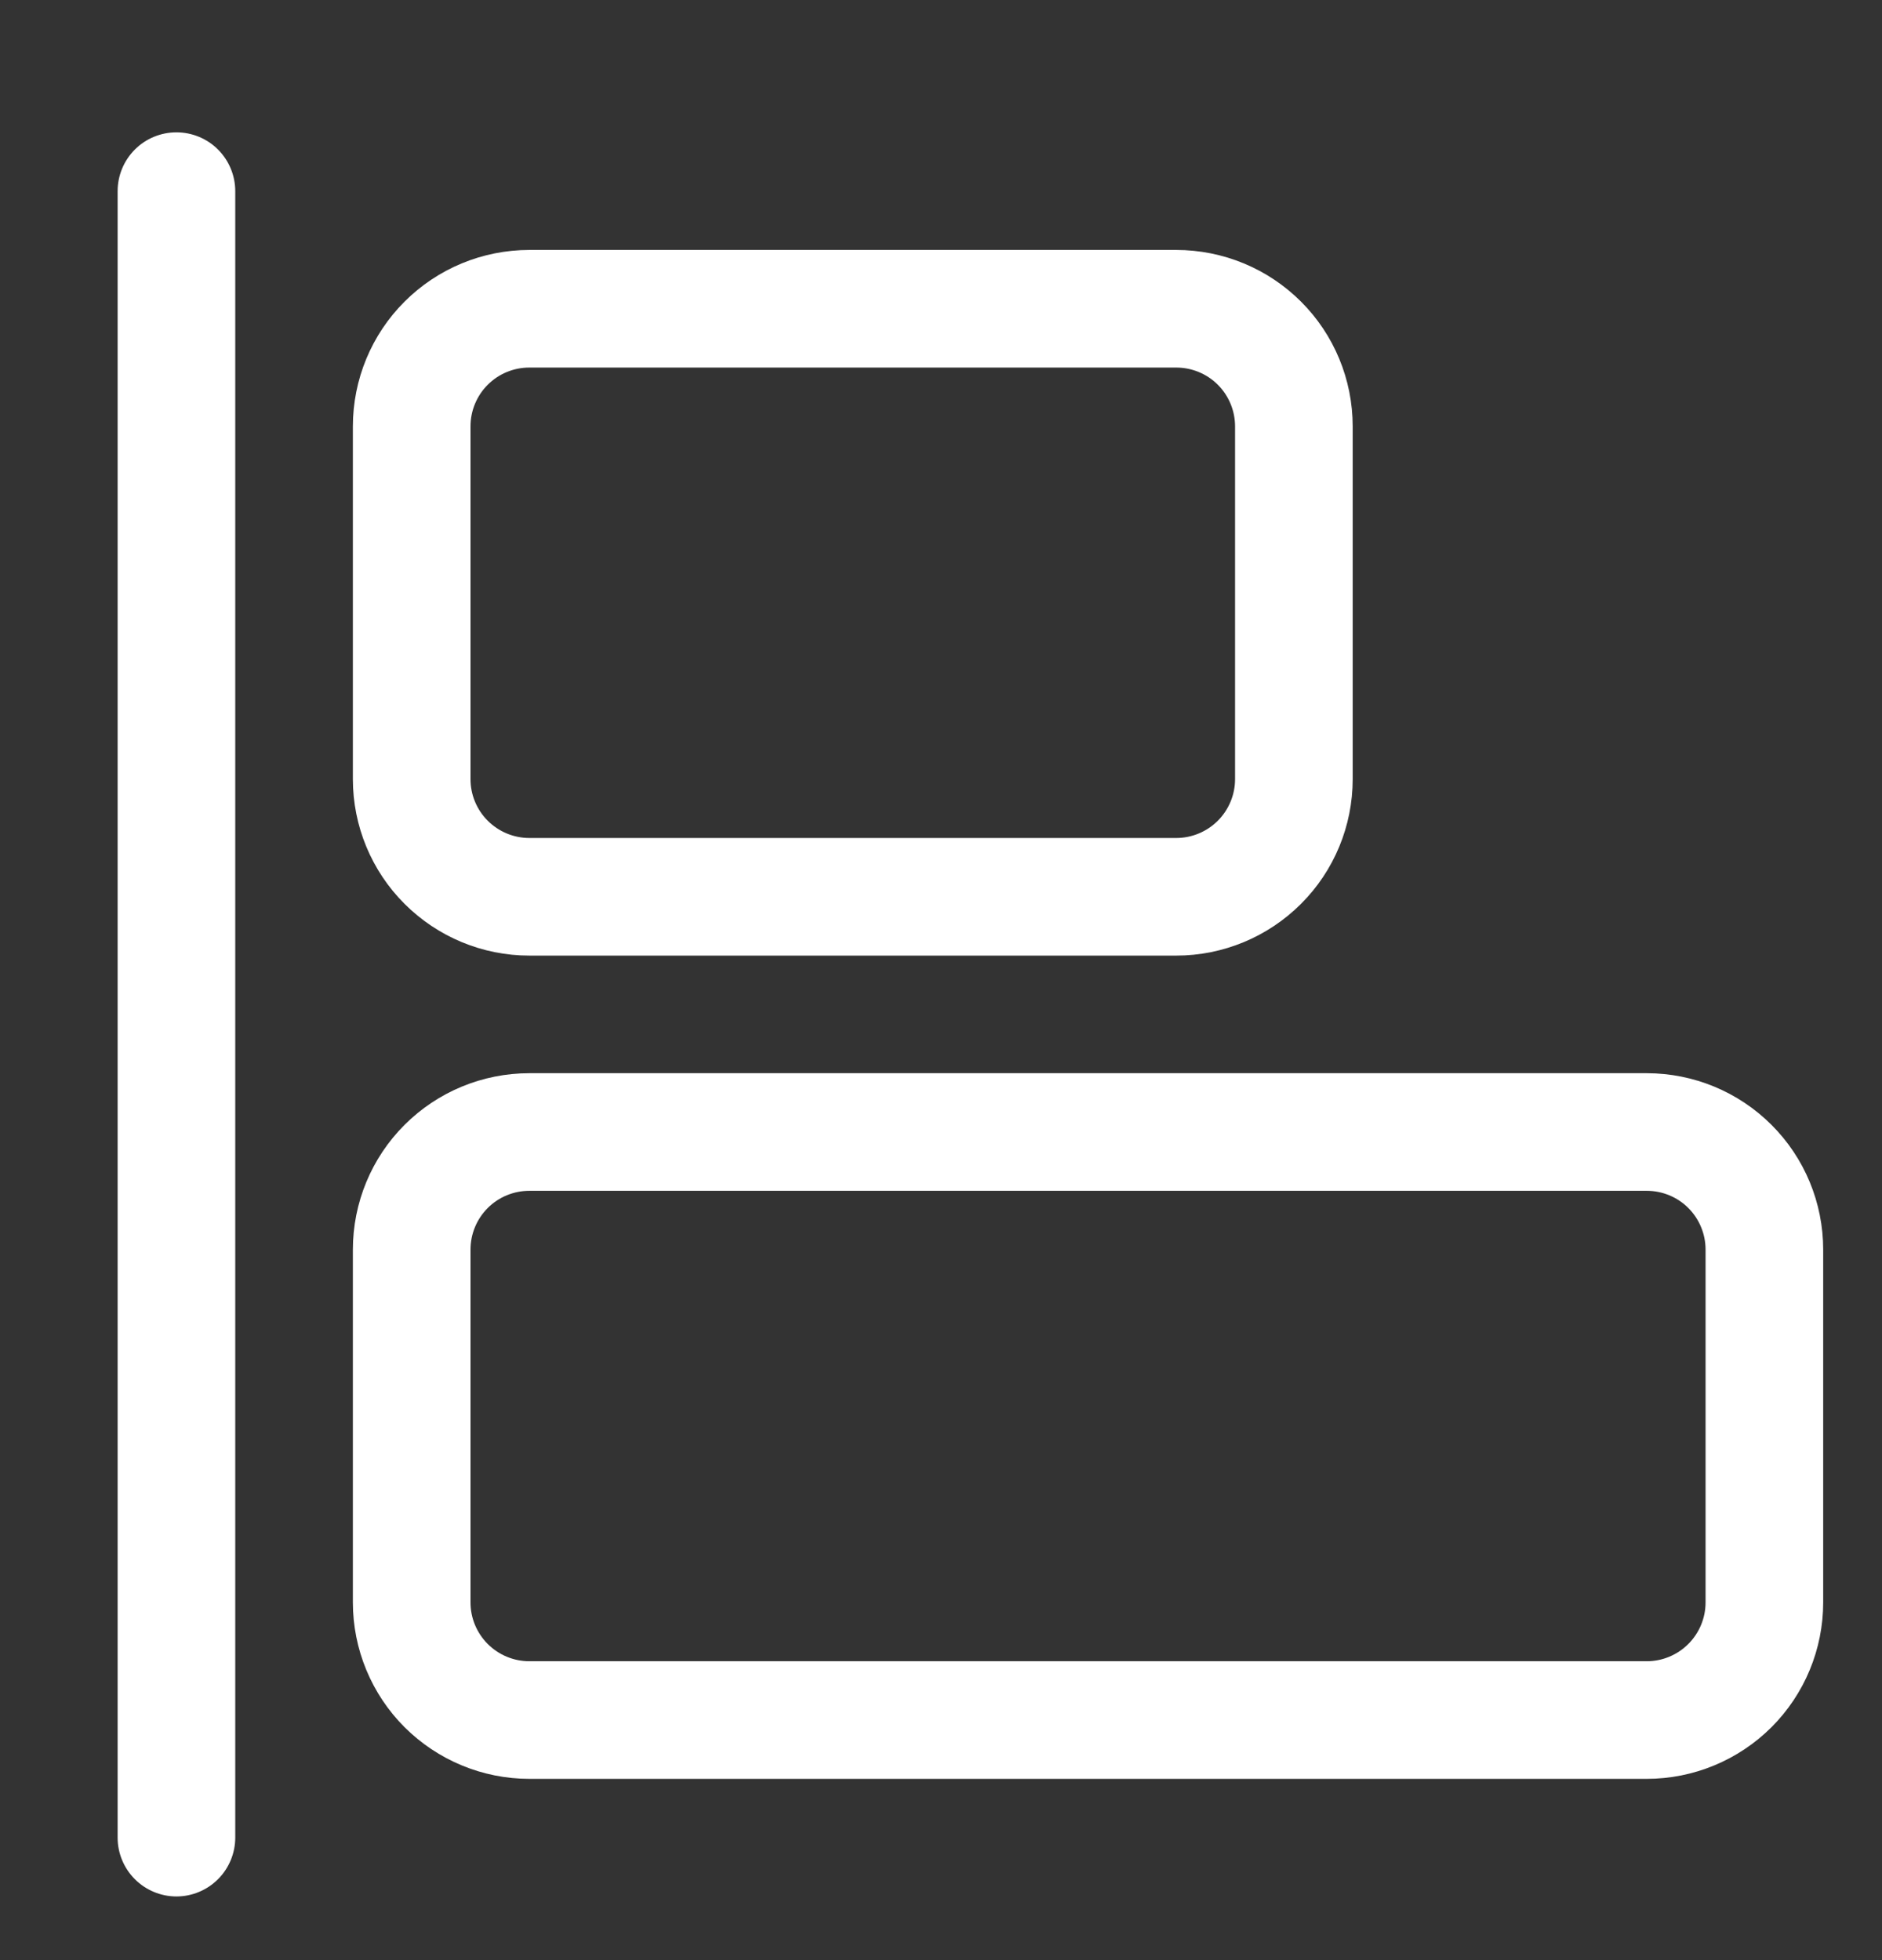 <svg width="24" height="25" viewBox="0 0 24 25" fill="none" xmlns="http://www.w3.org/2000/svg">
<rect x="0" y="0" width="24" height="25" fill="#333333" stroke="none"/>
<g clip-path="url(#clip0_586_1457)">
<path d="M6.75 3.188C6.153 3.188 5.581 3.425 5.159 3.847C4.737 4.268 4.5 4.841 4.5 5.438V9.938C4.5 10.534 4.737 11.107 5.159 11.528C5.581 11.95 6.153 12.188 6.75 12.188H15C15.597 12.188 16.169 11.95 16.591 11.528C17.013 11.107 17.25 10.534 17.25 9.938V5.438C17.25 4.841 17.013 4.268 16.591 3.847C16.169 3.425 15.597 3.188 15 3.188H6.75ZM15.75 5.438V9.938C15.75 10.136 15.671 10.327 15.53 10.468C15.39 10.608 15.199 10.688 15 10.688H6.75C6.551 10.688 6.36 10.608 6.22 10.468C6.079 10.327 6 10.136 6 9.938V5.438C6 5.239 6.079 5.048 6.22 4.907C6.36 4.767 6.551 4.688 6.75 4.688H15C15.199 4.688 15.39 4.767 15.53 4.907C15.671 5.048 15.75 5.239 15.75 5.438ZM21 13.688H6.75C6.153 13.688 5.581 13.925 5.159 14.347C4.737 14.768 4.5 15.341 4.5 15.938V20.438C4.5 21.034 4.737 21.607 5.159 22.029C5.581 22.45 6.153 22.688 6.75 22.688H21C21.597 22.688 22.169 22.45 22.591 22.029C23.013 21.607 23.25 21.034 23.25 20.438V15.938C23.25 15.341 23.013 14.768 22.591 14.347C22.169 13.925 21.597 13.688 21 13.688ZM21.75 20.438C21.75 20.636 21.671 20.827 21.53 20.968C21.39 21.108 21.199 21.188 21 21.188H6.75C6.551 21.188 6.36 21.108 6.22 20.968C6.079 20.827 6 20.636 6 20.438V15.938C6 15.739 6.079 15.548 6.22 15.407C6.36 15.267 6.551 15.188 6.75 15.188H21C21.199 15.188 21.39 15.267 21.53 15.407C21.671 15.548 21.75 15.739 21.75 15.938V20.438ZM1.5 23.438C1.5 23.636 1.579 23.827 1.72 23.968C1.86 24.108 2.051 24.188 2.25 24.188C2.449 24.188 2.64 24.108 2.78 23.968C2.921 23.827 3 23.636 3 23.438V2.438C3 2.239 2.921 2.048 2.78 1.907C2.64 1.767 2.449 1.688 2.25 1.688C2.051 1.688 1.86 1.767 1.72 1.907C1.579 2.048 1.5 2.239 1.5 2.438V23.438Z" fill="white"/>
</g>
<defs>
<clipPath id="clip0_586_1457">
<rect width="24" height="24" fill="white" transform="translate(0 0.938)"/>
</clipPath>
</defs>
</svg>
